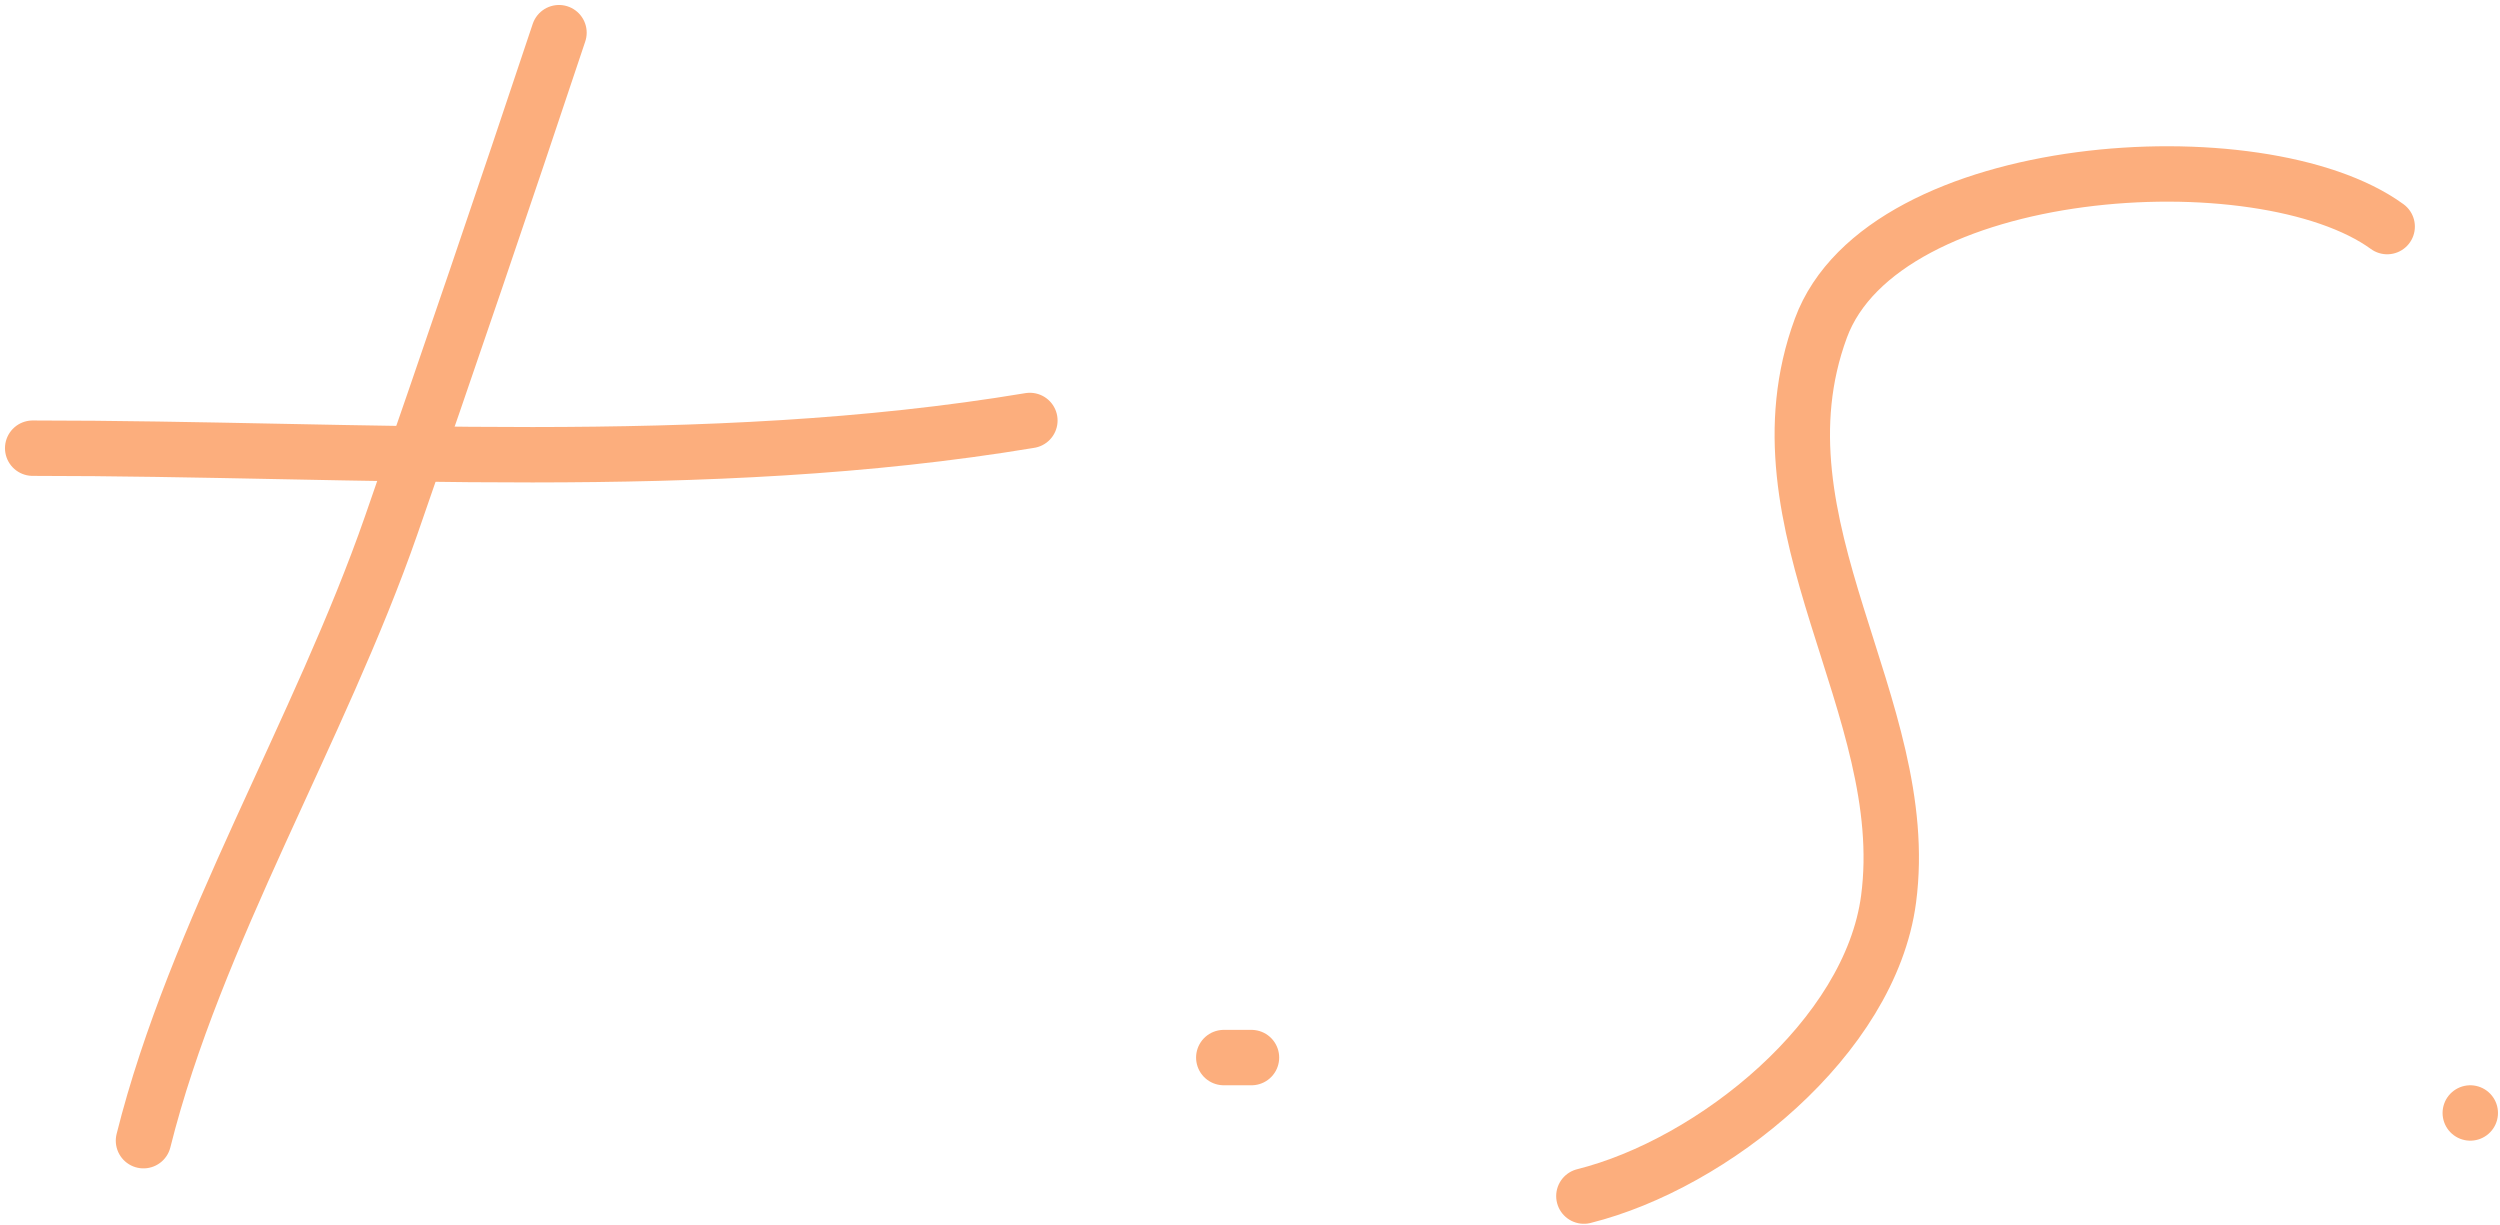 <svg width="306" height="150" viewBox="0 0 306 150" fill="none" xmlns="http://www.w3.org/2000/svg">
<path d="M68.42 4C61.697 24.168 54.882 44.168 47.889 64.275C39.186 89.293 23.884 114.333 17.562 139.619" stroke="#FCAE7D" stroke-width="6.781" stroke-linecap="round" stroke-linejoin="round"/>
<path d="M4 54.857C44.413 54.857 86.073 58.131 126.057 51.467" stroke="#FCAE7D" stroke-width="6.781" stroke-linecap="round" stroke-linejoin="round"/>
<path d="M149.791 129.447H153.181" stroke="#FCAE7D" stroke-width="6.781" stroke-linecap="round" stroke-linejoin="round"/>
<path d="M292.191 27.734C276.783 16.528 230.491 19.493 222.875 40.166C213.978 64.315 234.274 86.486 231.162 110.048C228.922 127.012 209.67 142.45 193.867 146.401" stroke="#FCAE7D" stroke-width="6.781" stroke-linecap="round" stroke-linejoin="round"/>
<path d="M302.361 136.228H302.362" stroke="#FCAE7D" stroke-width="6.781" stroke-linecap="round" stroke-linejoin="round"/>
</svg>
